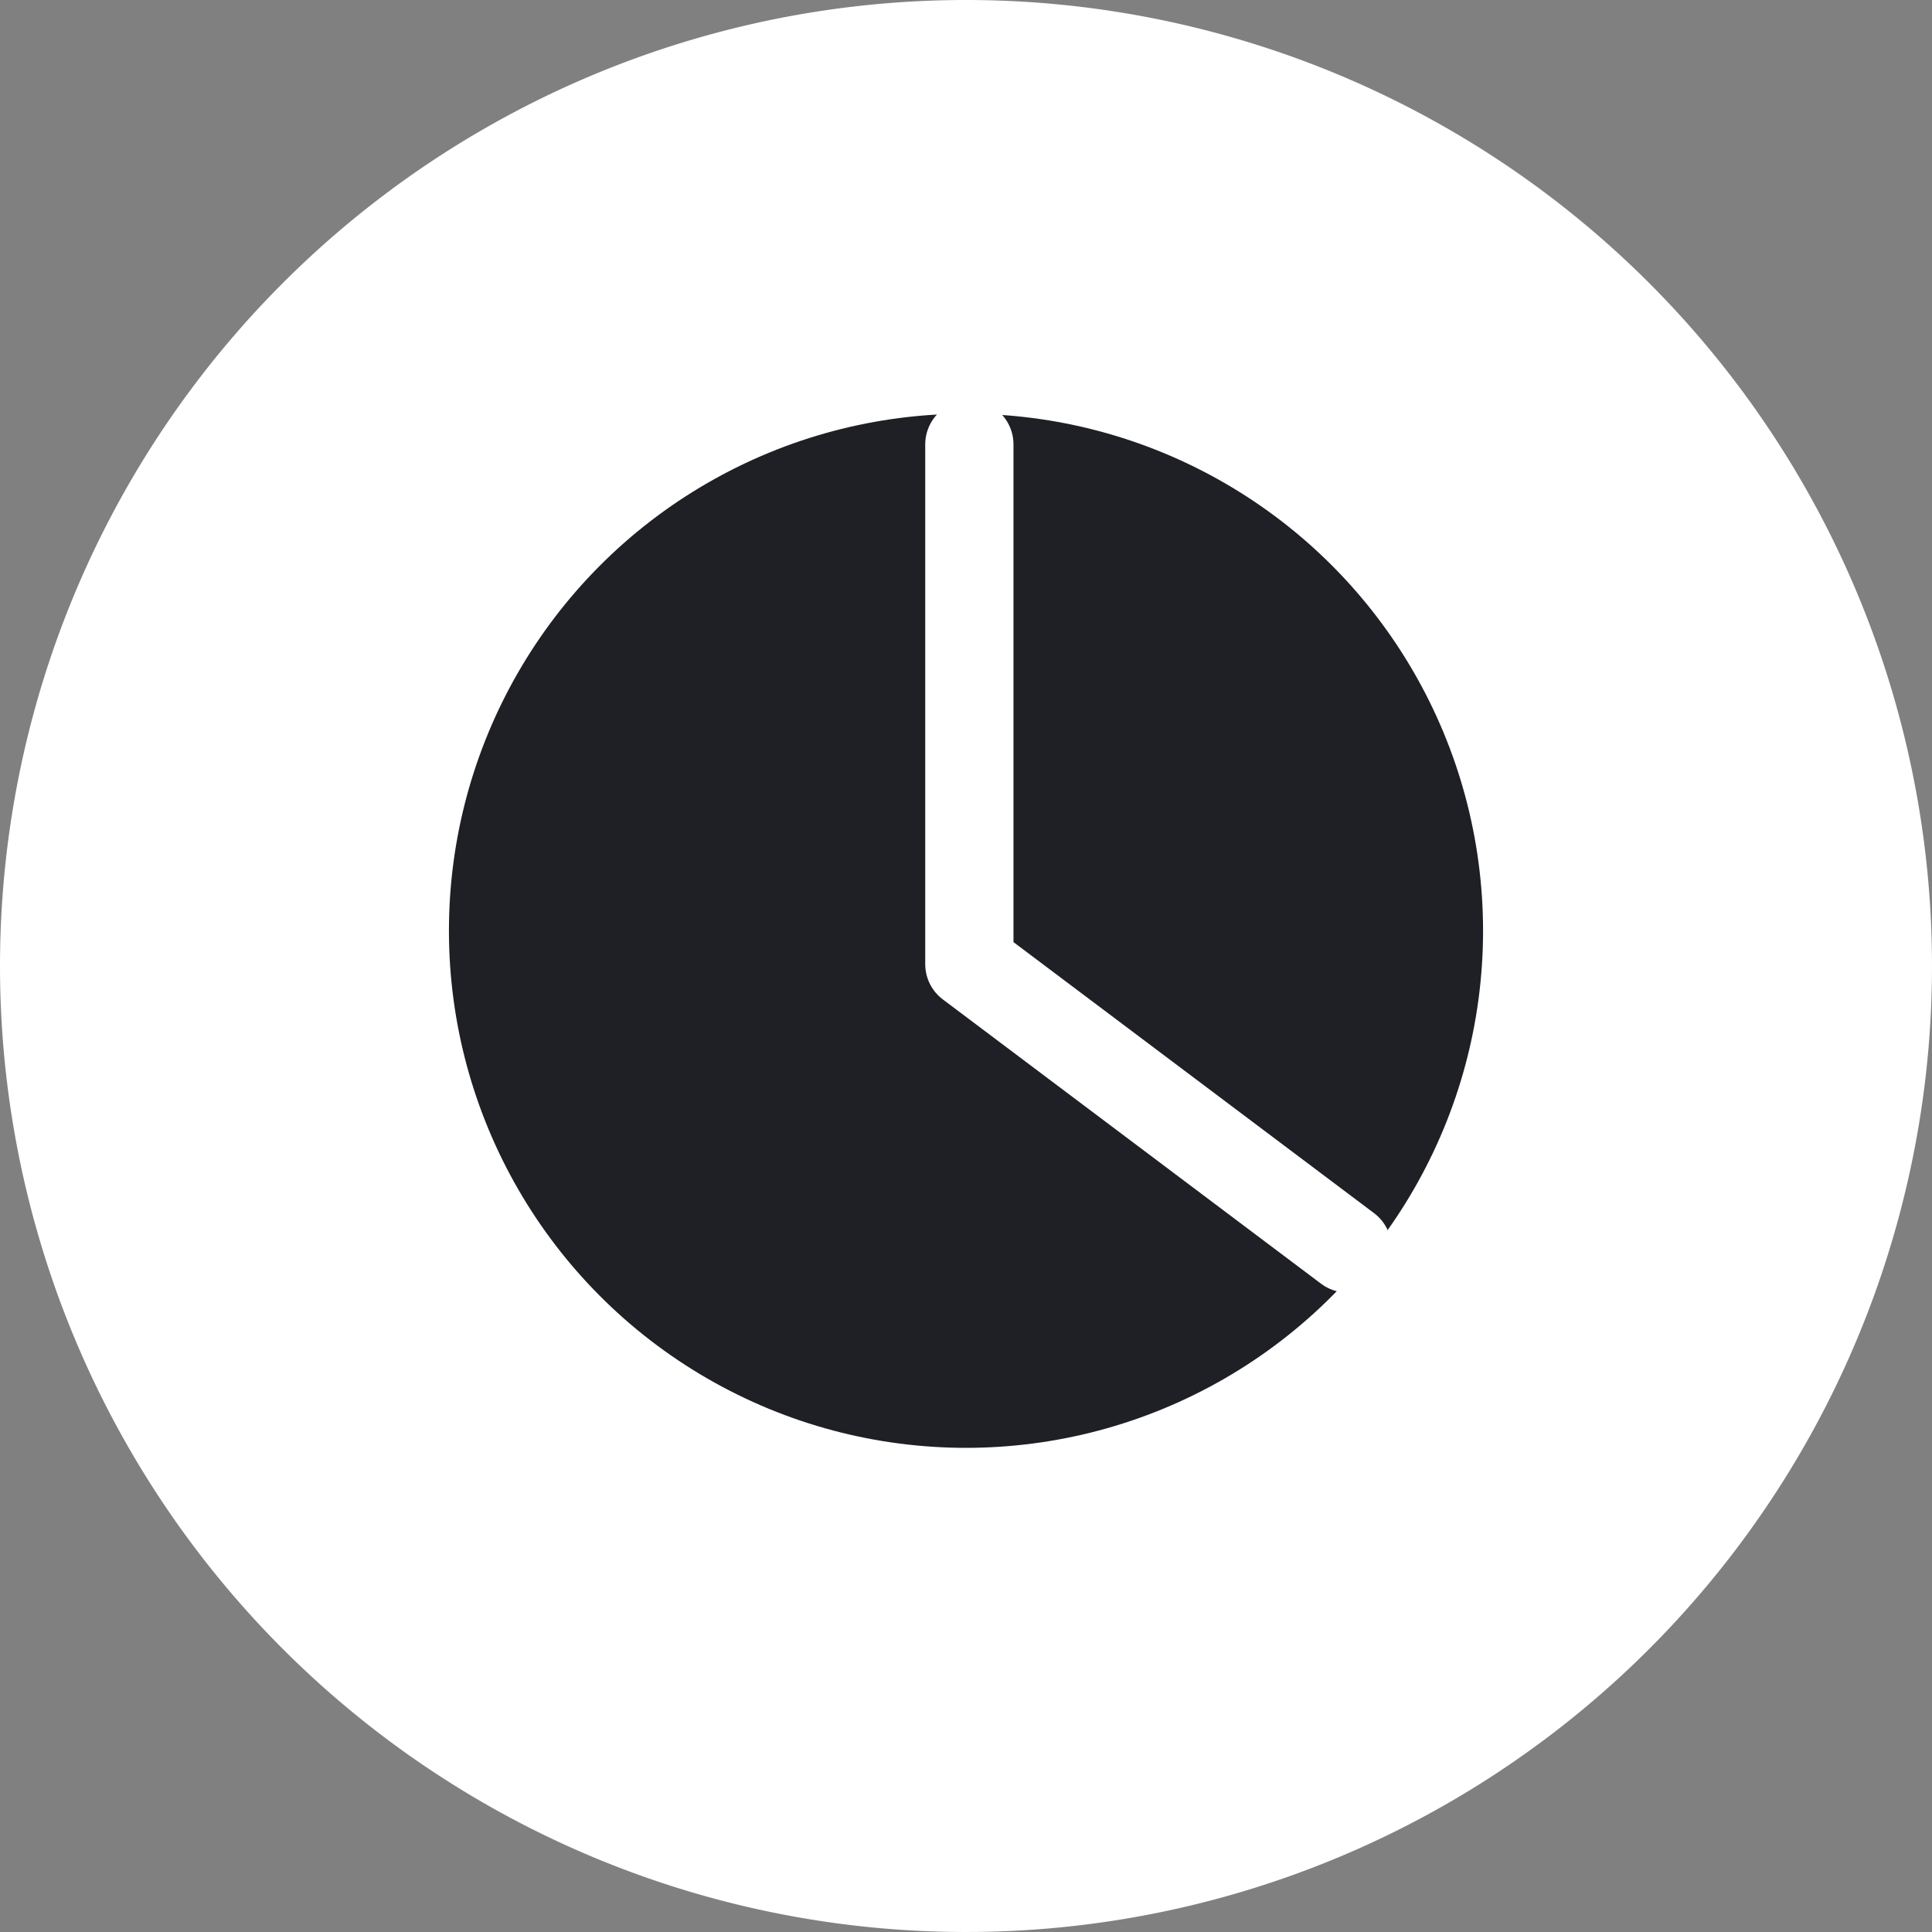 <svg height="21.892" viewBox="0 0 21.892 21.892" width="21.892" xmlns="http://www.w3.org/2000/svg"><rect x="0" y="0" width="21.892" height="21.892" fill="#808080" stroke="none"/><path d="m10.946 0a10.946 10.946 0 1 1 -10.946 10.946 10.946 10.946 0 0 1 10.946-10.946z" fill="#fff"/><g transform="translate(5.087 4.688)"><circle cx="5.859" cy="5.859" fill="#1e2025" r="5.859"/><path d="m12 1v5.889l4.285 3.221" fill="none" stroke="#fff" stroke-linecap="round" stroke-linejoin="round" transform="translate(-6.103 -.652)"/></g></svg>
